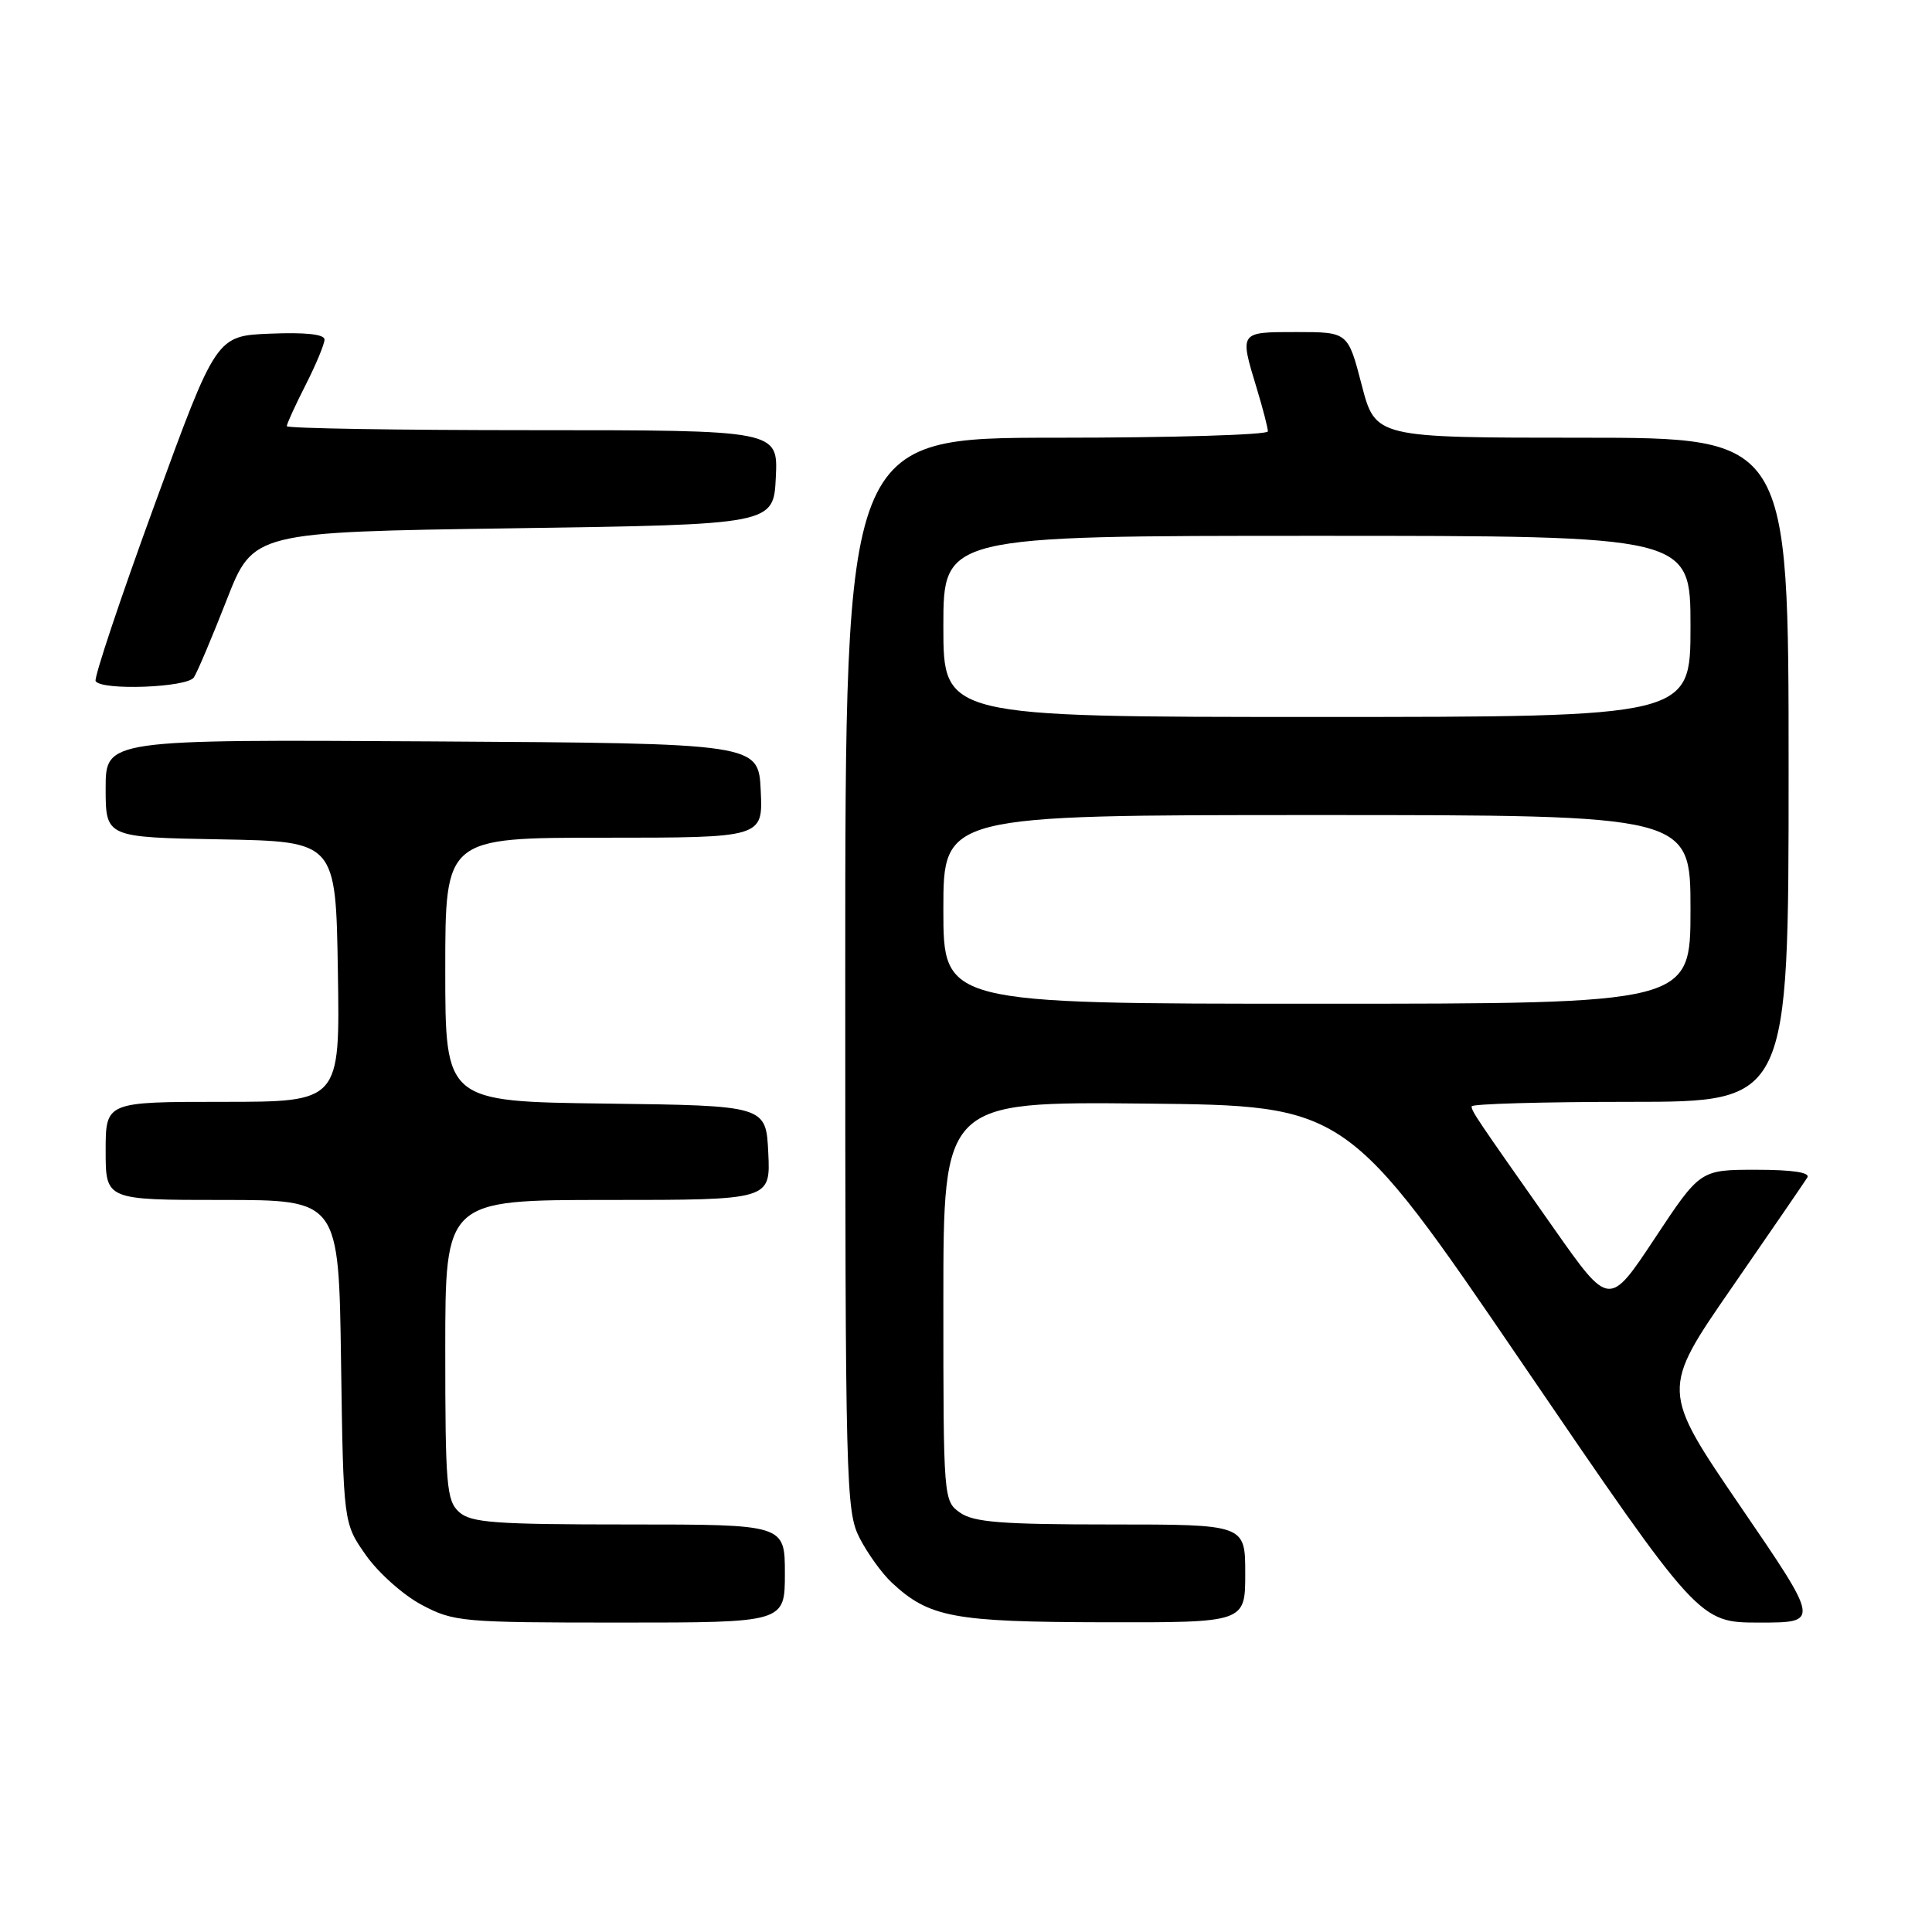 <?xml version="1.0" encoding="UTF-8" standalone="no"?>
<!DOCTYPE svg PUBLIC "-//W3C//DTD SVG 1.1//EN" "http://www.w3.org/Graphics/SVG/1.1/DTD/svg11.dtd" >
<svg xmlns="http://www.w3.org/2000/svg" xmlns:xlink="http://www.w3.org/1999/xlink" version="1.1" viewBox="0 0 256 256">
 <g >
 <path fill="currentColor"
d=" M 104.00 208.50 C 104.00 202.00 104.00 202.00 83.33 202.00 C 65.50 202.00 62.41 201.77 60.83 200.35 C 59.17 198.85 59.00 196.80 59.00 178.85 C 59.00 159.00 59.00 159.00 80.55 159.00 C 102.10 159.00 102.10 159.00 101.80 152.75 C 101.50 146.50 101.50 146.50 80.25 146.23 C 59.00 145.96 59.00 145.96 59.00 128.48 C 59.00 111.00 59.00 111.00 80.05 111.00 C 101.10 111.00 101.10 111.00 100.80 104.75 C 100.50 98.50 100.50 98.50 57.25 98.24 C 14.00 97.98 14.00 97.98 14.00 104.46 C 14.00 110.95 14.00 110.95 29.25 111.22 C 44.50 111.50 44.50 111.50 44.77 128.75 C 45.05 146.00 45.05 146.00 29.52 146.00 C 14.00 146.00 14.00 146.00 14.00 152.50 C 14.00 159.00 14.00 159.00 29.44 159.00 C 44.89 159.00 44.89 159.00 45.19 180.42 C 45.50 201.83 45.50 201.83 48.50 206.09 C 50.15 208.43 53.48 211.39 55.91 212.67 C 60.13 214.90 61.22 215.00 82.16 215.00 C 104.00 215.00 104.00 215.00 104.00 208.50 Z  M 165.00 208.50 C 165.00 202.00 165.00 202.00 147.22 202.00 C 132.75 202.00 129.03 201.71 127.22 200.44 C 125.02 198.90 125.00 198.64 125.00 172.43 C 125.00 145.97 125.00 145.97 151.71 146.23 C 178.43 146.50 178.43 146.50 201.78 180.75 C 225.13 215.00 225.13 215.00 233.14 215.00 C 241.14 215.00 241.14 215.00 230.61 199.60 C 220.09 184.19 220.09 184.19 229.47 170.62 C 234.63 163.16 239.13 156.59 239.48 156.03 C 239.90 155.36 237.52 155.00 232.70 155.00 C 225.28 155.00 225.28 155.00 219.26 164.10 C 213.23 173.20 213.23 173.20 205.95 162.85 C 195.51 148.01 195.00 147.26 195.00 146.60 C 195.00 146.27 204.45 146.00 216.00 146.00 C 237.00 146.00 237.00 146.00 237.00 102.00 C 237.00 58.00 237.00 58.00 209.62 58.00 C 182.25 58.00 182.25 58.00 180.43 51.00 C 178.61 44.00 178.61 44.00 171.81 44.00 C 164.18 44.00 164.24 43.92 166.51 51.41 C 167.33 54.11 168.00 56.70 168.00 57.16 C 168.00 57.62 155.40 58.00 140.00 58.00 C 112.00 58.00 112.00 58.00 112.00 129.04 C 112.00 196.90 112.09 200.25 113.90 203.79 C 114.95 205.83 116.86 208.49 118.16 209.70 C 123.11 214.32 126.32 214.92 146.25 214.96 C 165.00 215.00 165.00 215.00 165.00 208.50 Z  M 25.69 89.76 C 26.14 89.08 28.09 84.47 30.03 79.51 C 33.55 70.50 33.55 70.50 68.03 70.00 C 102.50 69.50 102.50 69.50 102.80 63.25 C 103.10 57.00 103.10 57.00 70.55 57.00 C 52.65 57.00 38.00 56.76 38.00 56.47 C 38.00 56.17 39.12 53.71 40.50 51.00 C 41.88 48.29 43.00 45.58 43.00 44.99 C 43.00 44.29 40.47 44.02 35.82 44.21 C 28.65 44.50 28.65 44.50 20.44 67.00 C 15.92 79.38 12.43 89.84 12.67 90.25 C 13.44 91.53 24.81 91.11 25.69 89.76 Z  M 125.00 120.50 C 125.00 108.00 125.00 108.00 174.50 108.00 C 224.00 108.00 224.00 108.00 224.00 120.50 C 224.00 133.00 224.00 133.00 174.50 133.00 C 125.00 133.00 125.00 133.00 125.00 120.50 Z  M 125.00 83.00 C 125.00 71.00 125.00 71.00 174.50 71.00 C 224.00 71.00 224.00 71.00 224.00 83.00 C 224.00 95.00 224.00 95.00 174.50 95.00 C 125.00 95.00 125.00 95.00 125.00 83.00 Z "/>
</g>
</svg>